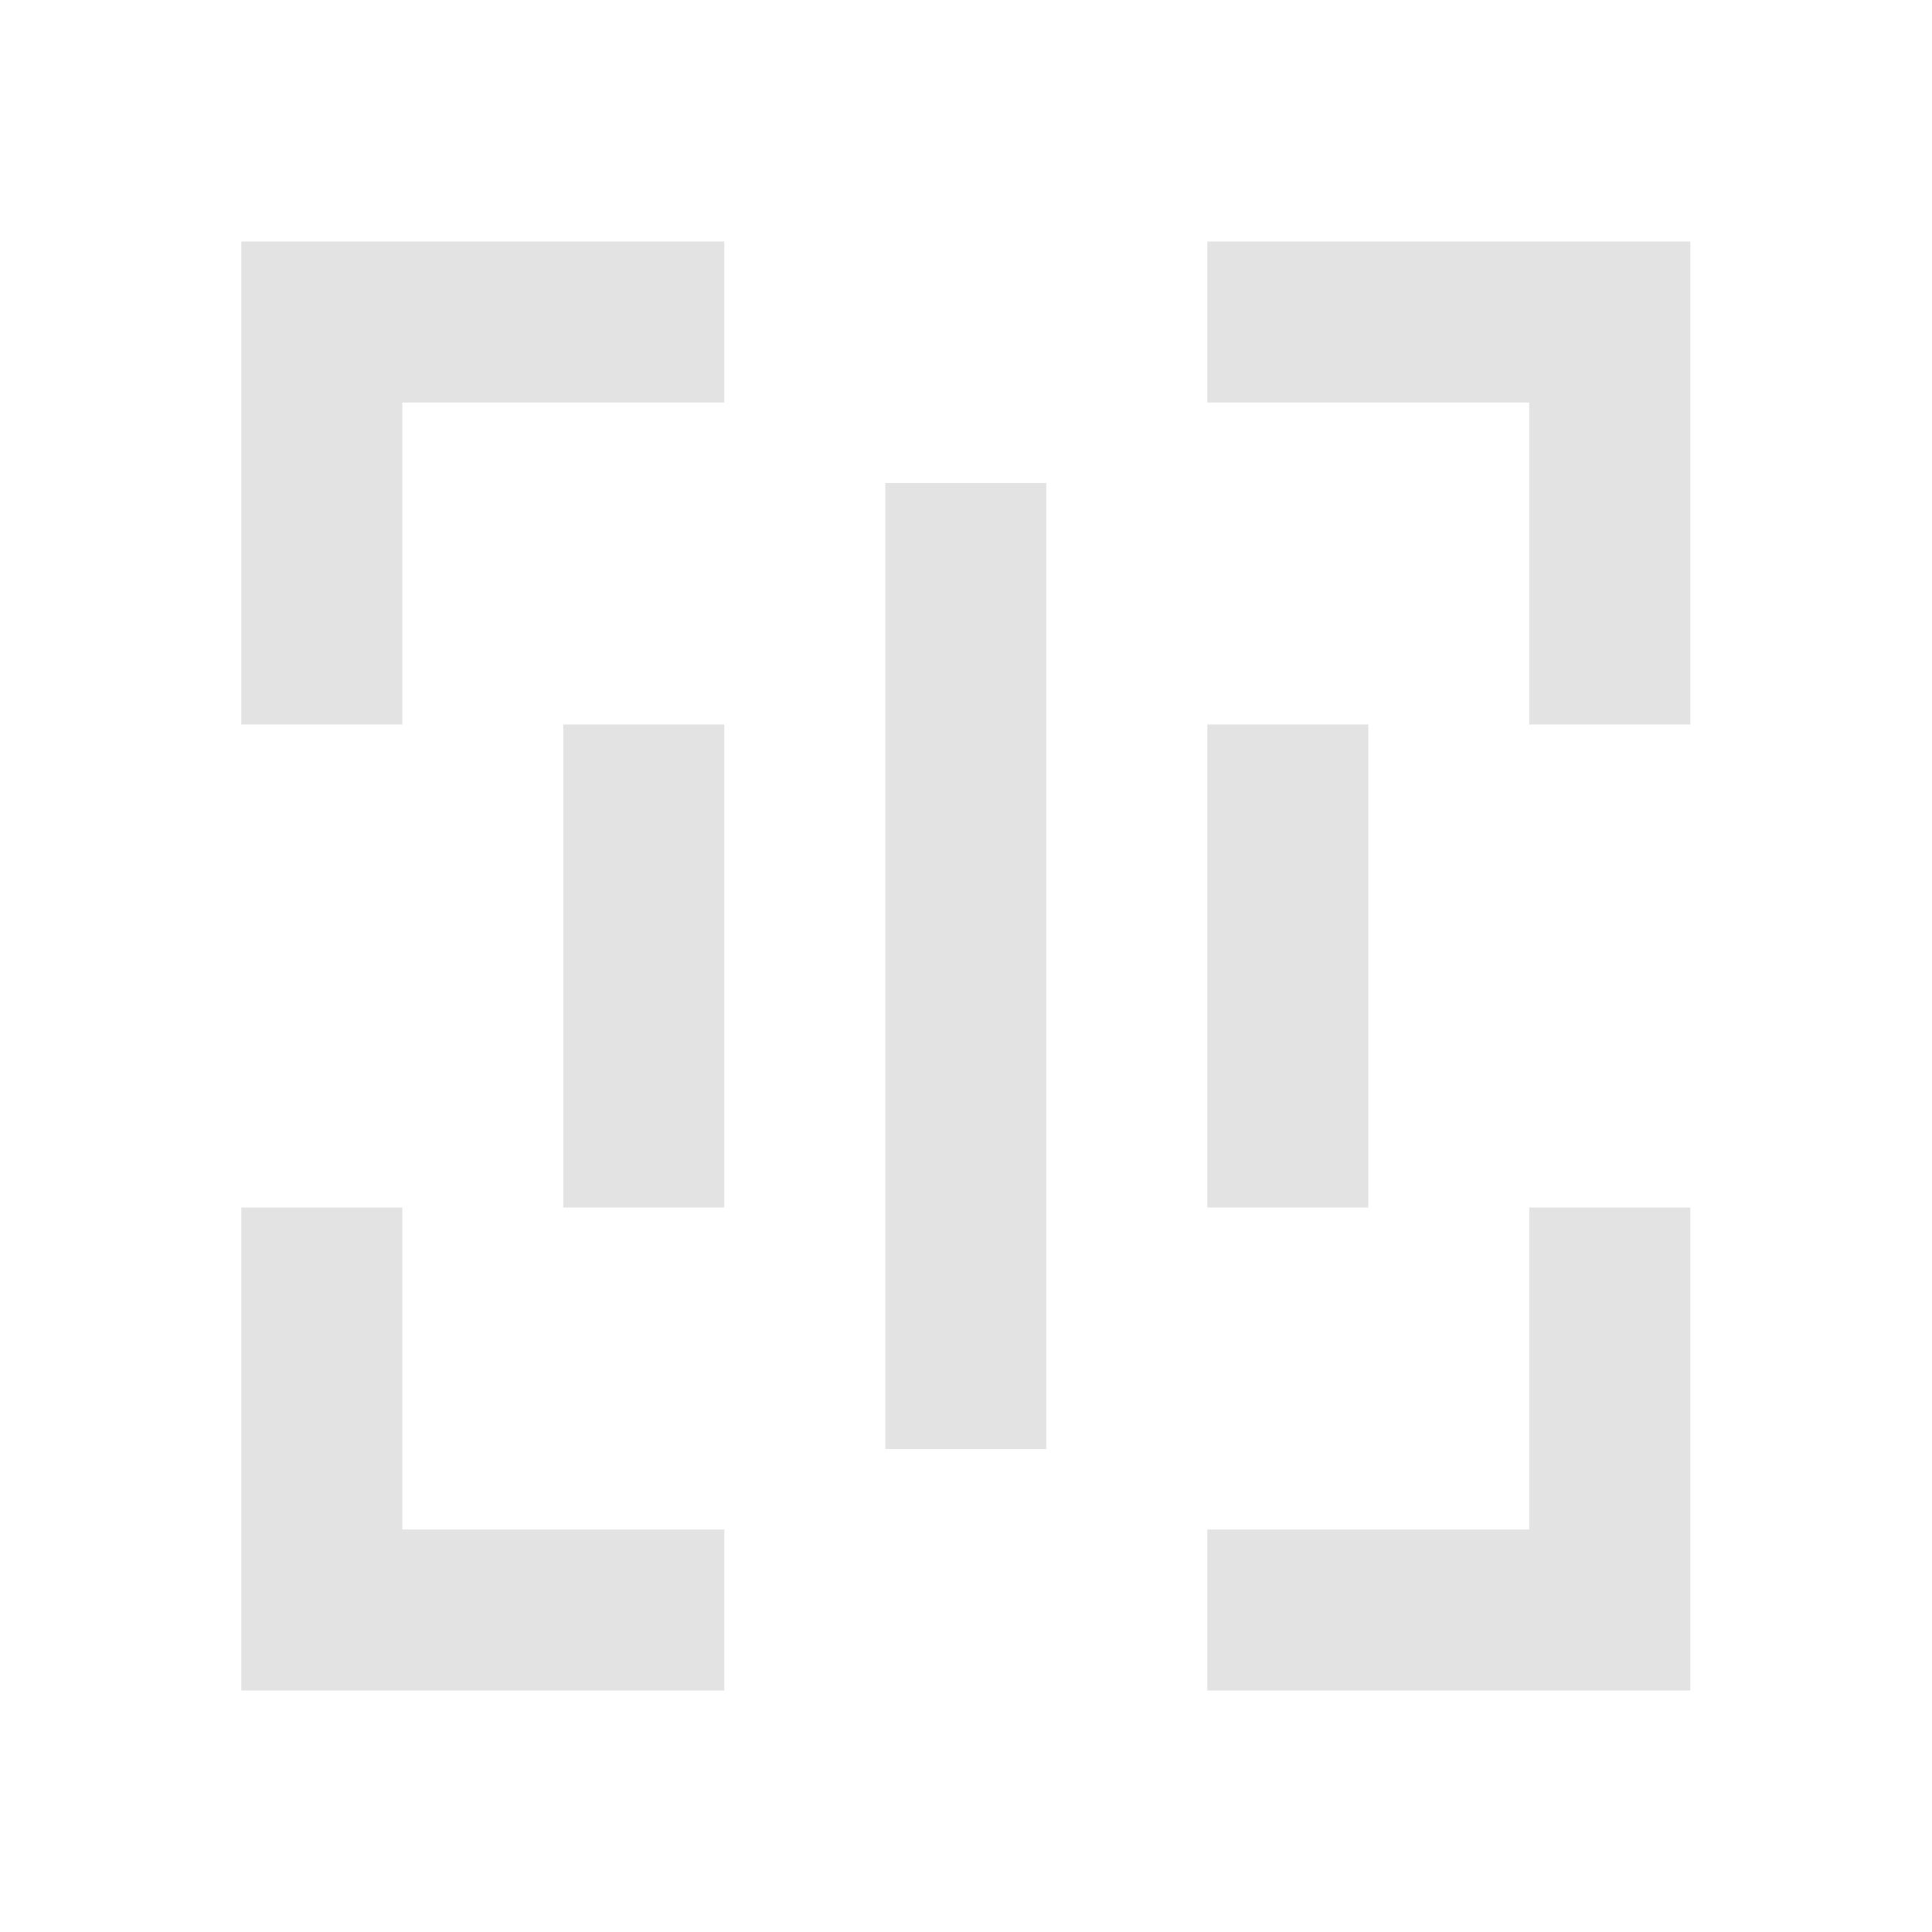 <svg width="20" height="20" viewBox="0 0 20 20" fill="none" xmlns="http://www.w3.org/2000/svg">
<path d="M4.165 12.5V15.833H7.498V17.5H2.498V12.5H4.165ZM17.498 12.5V17.5H12.498V15.833H15.831V12.5H17.498ZM10.831 5V15H9.165V5H10.831ZM7.498 7.5V12.5H5.831V7.5H7.498ZM14.165 7.5V12.5H12.498V7.5H14.165ZM7.498 2.5V4.167H4.165V7.5H2.498V2.5H7.498ZM17.498 2.5V7.5H15.831V4.167H12.498V2.5H17.498Z" fill="#E3E3E3"/>
</svg>
